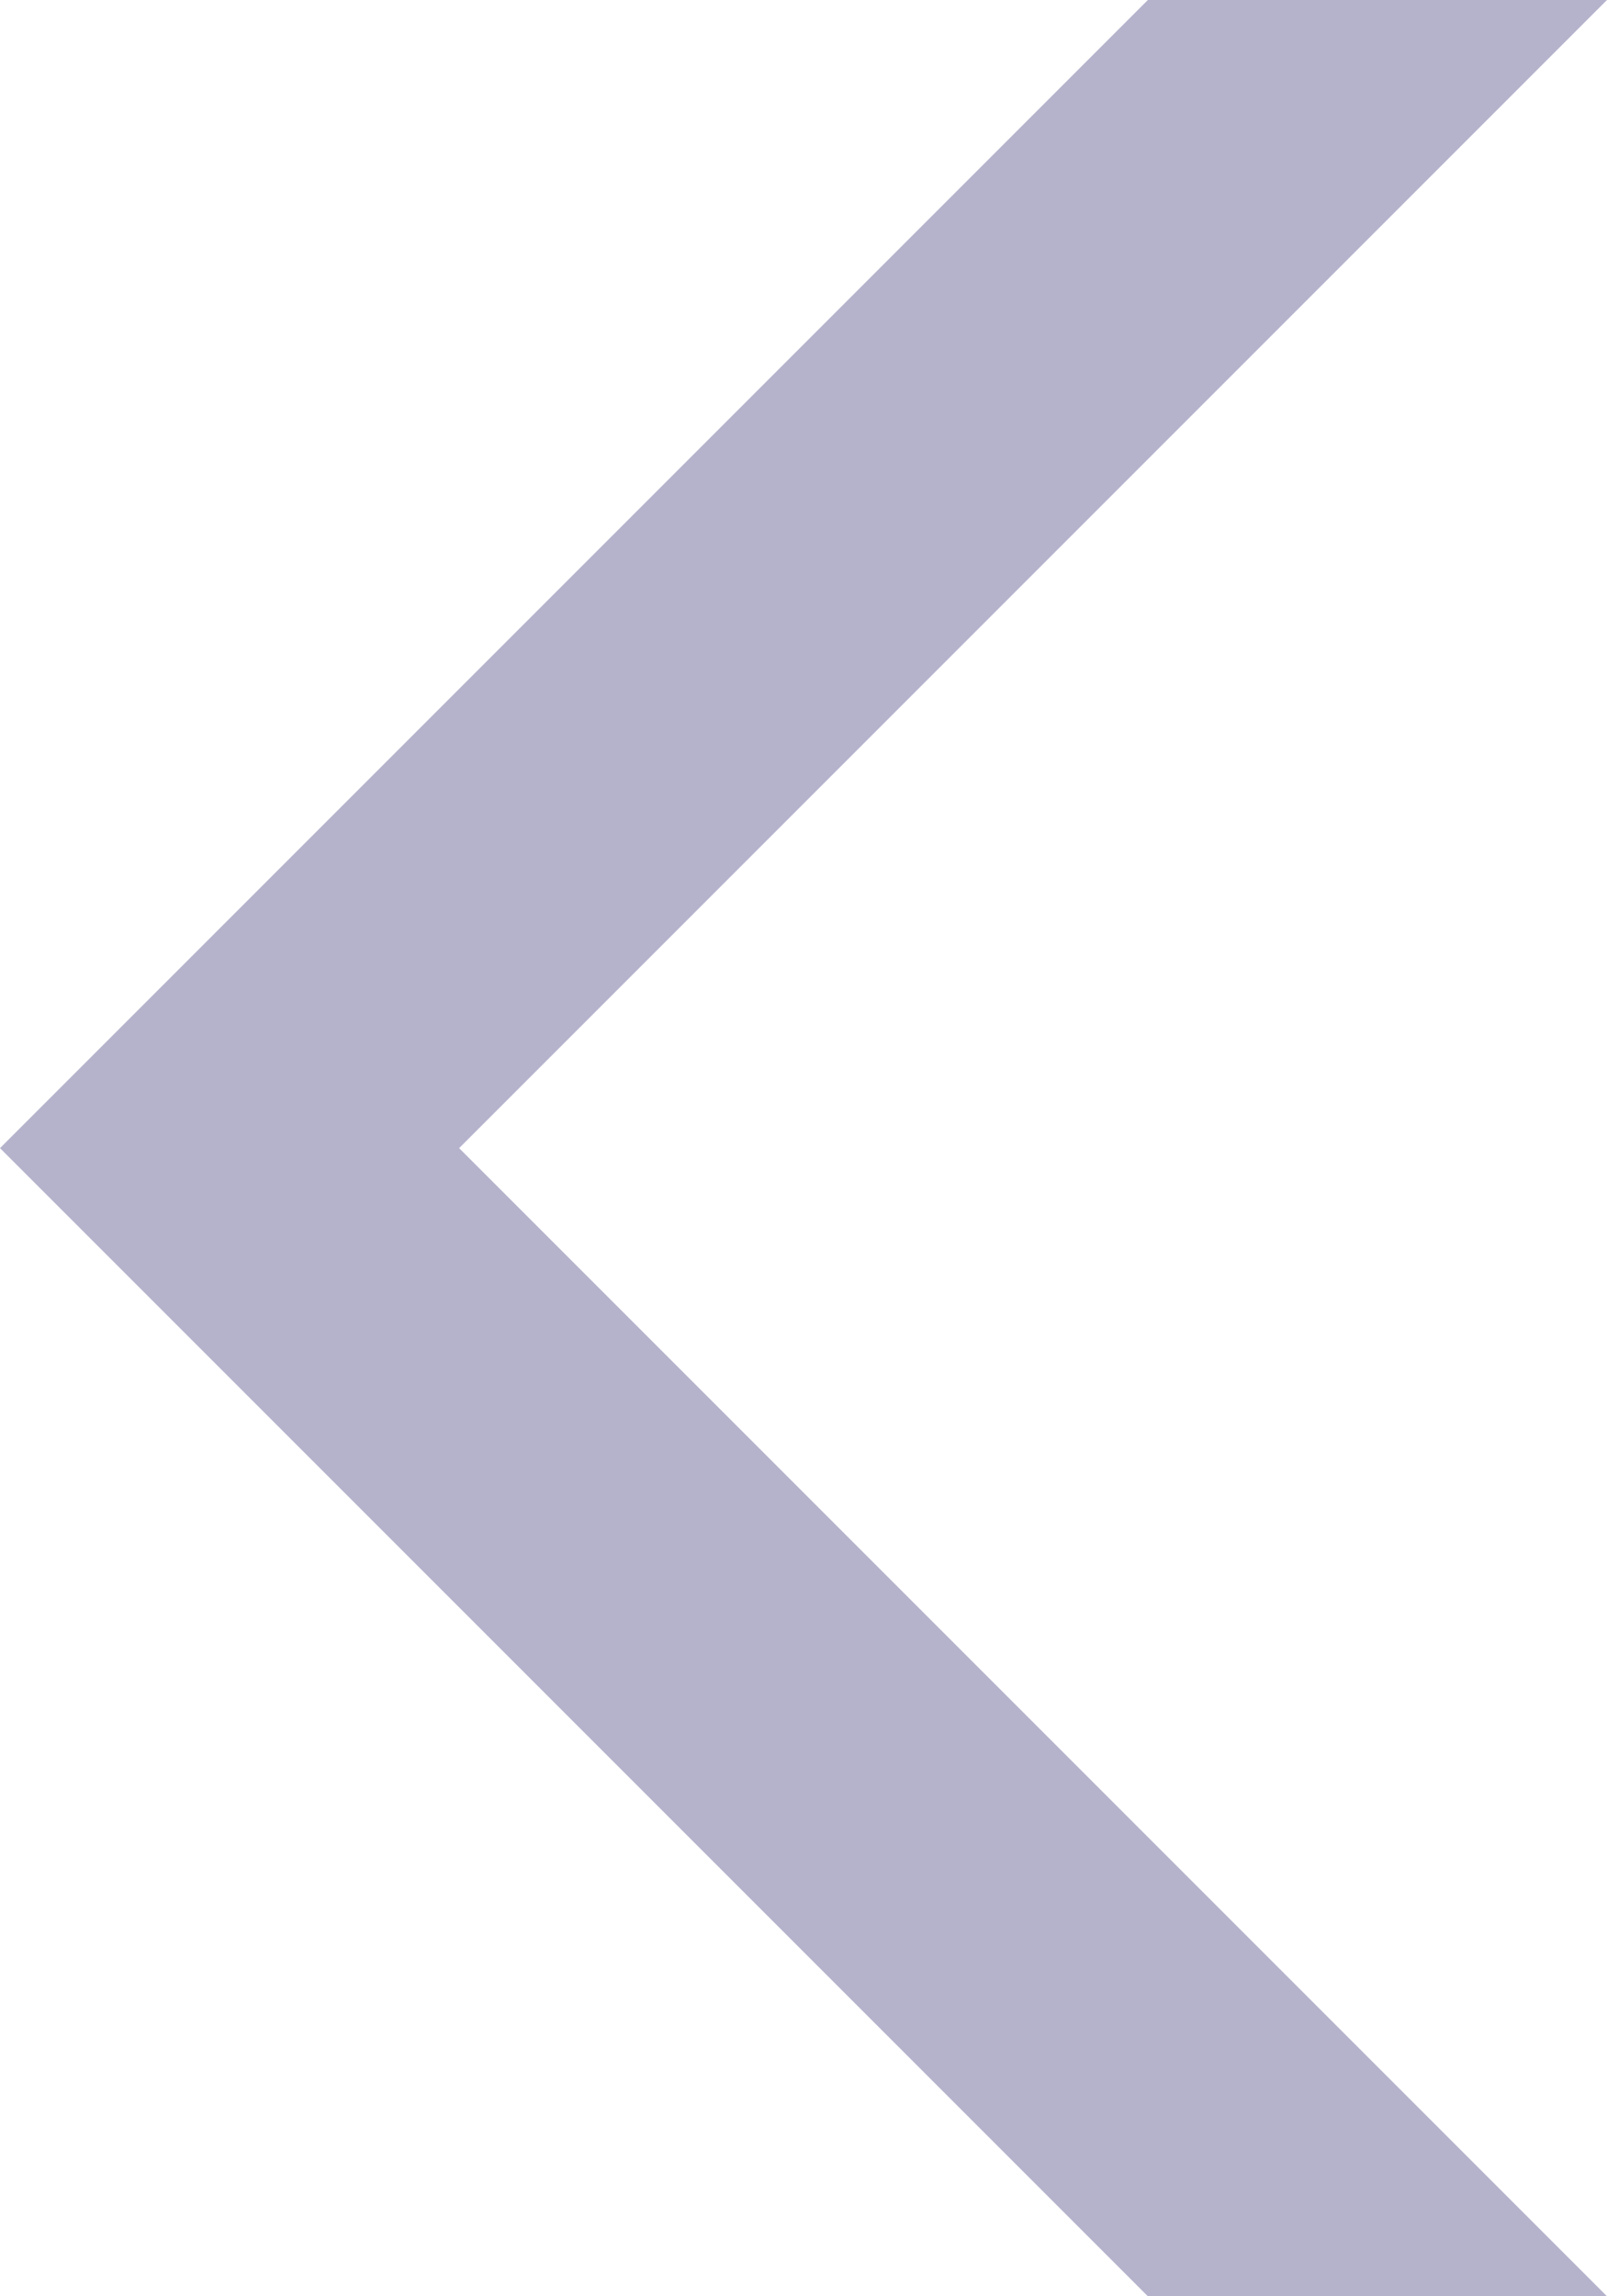 <?xml version="1.0" encoding="utf-8"?>
<!-- Generator: Adobe Illustrator 21.0.0, SVG Export Plug-In . SVG Version: 6.00 Build 0)  -->
<svg version="1.1" id="arrow" xmlns="http://www.w3.org/2000/svg" xmlns:xlink="http://www.w3.org/1999/xlink" x="0px" y="0px"
	 width="14px" height="20px" viewBox="0 0 14 20" style="enable-background:new 0 0 14 20;" xml:space="preserve">
<style type="text/css">
	.st0{fill-rule:evenodd;clip-rule:evenodd;fill:#B5B3CC;}
</style>
<path id="arrow_x5F_back" class="st0" d="M0,10l10,10h4L4,10L14,0h-4L0,10z"/>
</svg>
